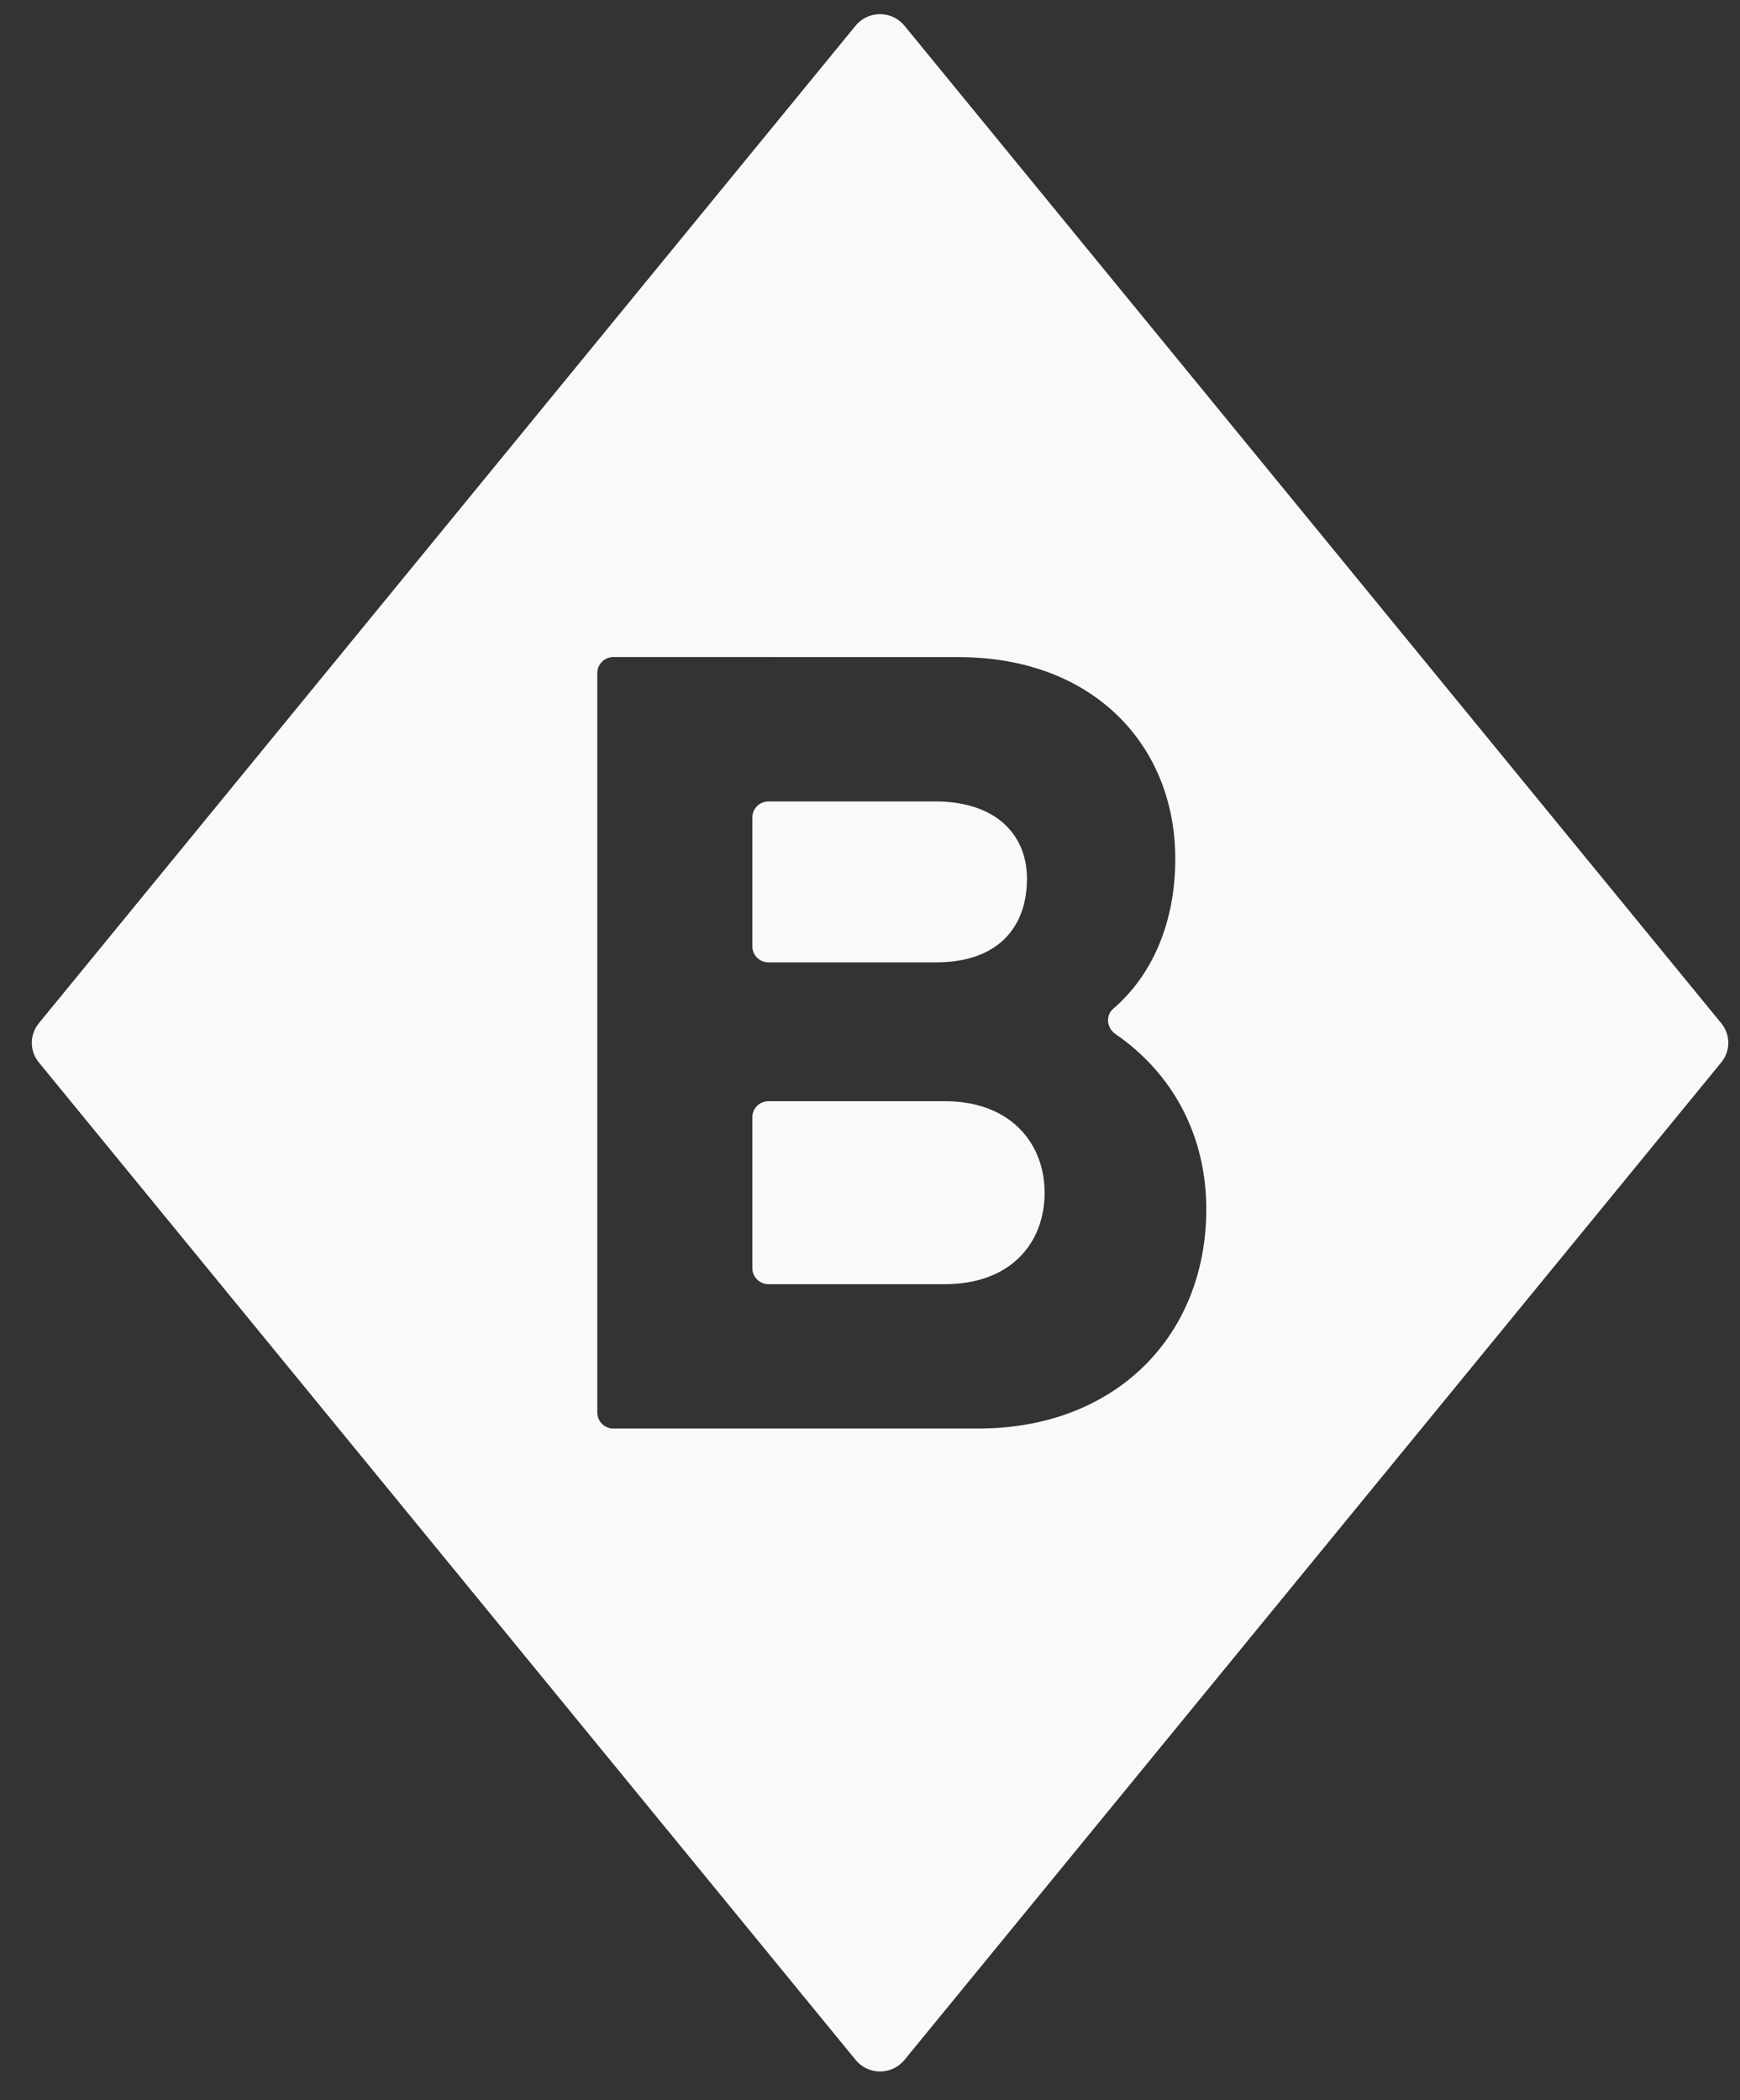 <svg xmlns="http://www.w3.org/2000/svg" width="29" height="35" viewBox="0 0 29 35">
    <rect x="0" y="0" width="29" height="35" fill="#333333" stroke="none"/>
    <g fill="none" fill-rule="evenodd">
        <g fill="#F9F9F9">
            <g>
                <g>
                    <path d="M14.544.192l13.614 16.625c.156.19.156.462 0 .652L14.544 34.094c-.21.256-.604.256-.813 0L.117 17.469c-.156-.19-.156-.462 0-.652L13.73.192c.21-.256.604-.256.813 0zm.897 10.522H9.694c-.149 0-.269.12-.269.267v12.323c0 .148.12.267.269.267h6.08c2.306 0 3.801-1.561 3.801-3.655 0-1.24-.568-2.27-1.515-2.92-.145-.099-.168-.308-.035-.422.652-.56 1.033-1.438 1.033-2.499 0-1.873-1.347-3.36-3.617-3.36zm-.221 7.402c1.089 0 1.66.698 1.66 1.525 0 .845-.571 1.524-1.66 1.524h-2.943c-.148 0-.268-.12-.268-.267v-2.515c0-.147.12-.267.268-.267zm-.166-4.996c1.033 0 1.532.57 1.532 1.286 0 .827-.499 1.396-1.514 1.396h-2.795c-.148 0-.268-.12-.268-.267v-2.148c0-.147.12-.267.268-.267z" transform="translate(-122 -530) translate(122 530) translate(.53 .236)"/>
                </g>
            </g>
        </g>
    </g>
</svg>
